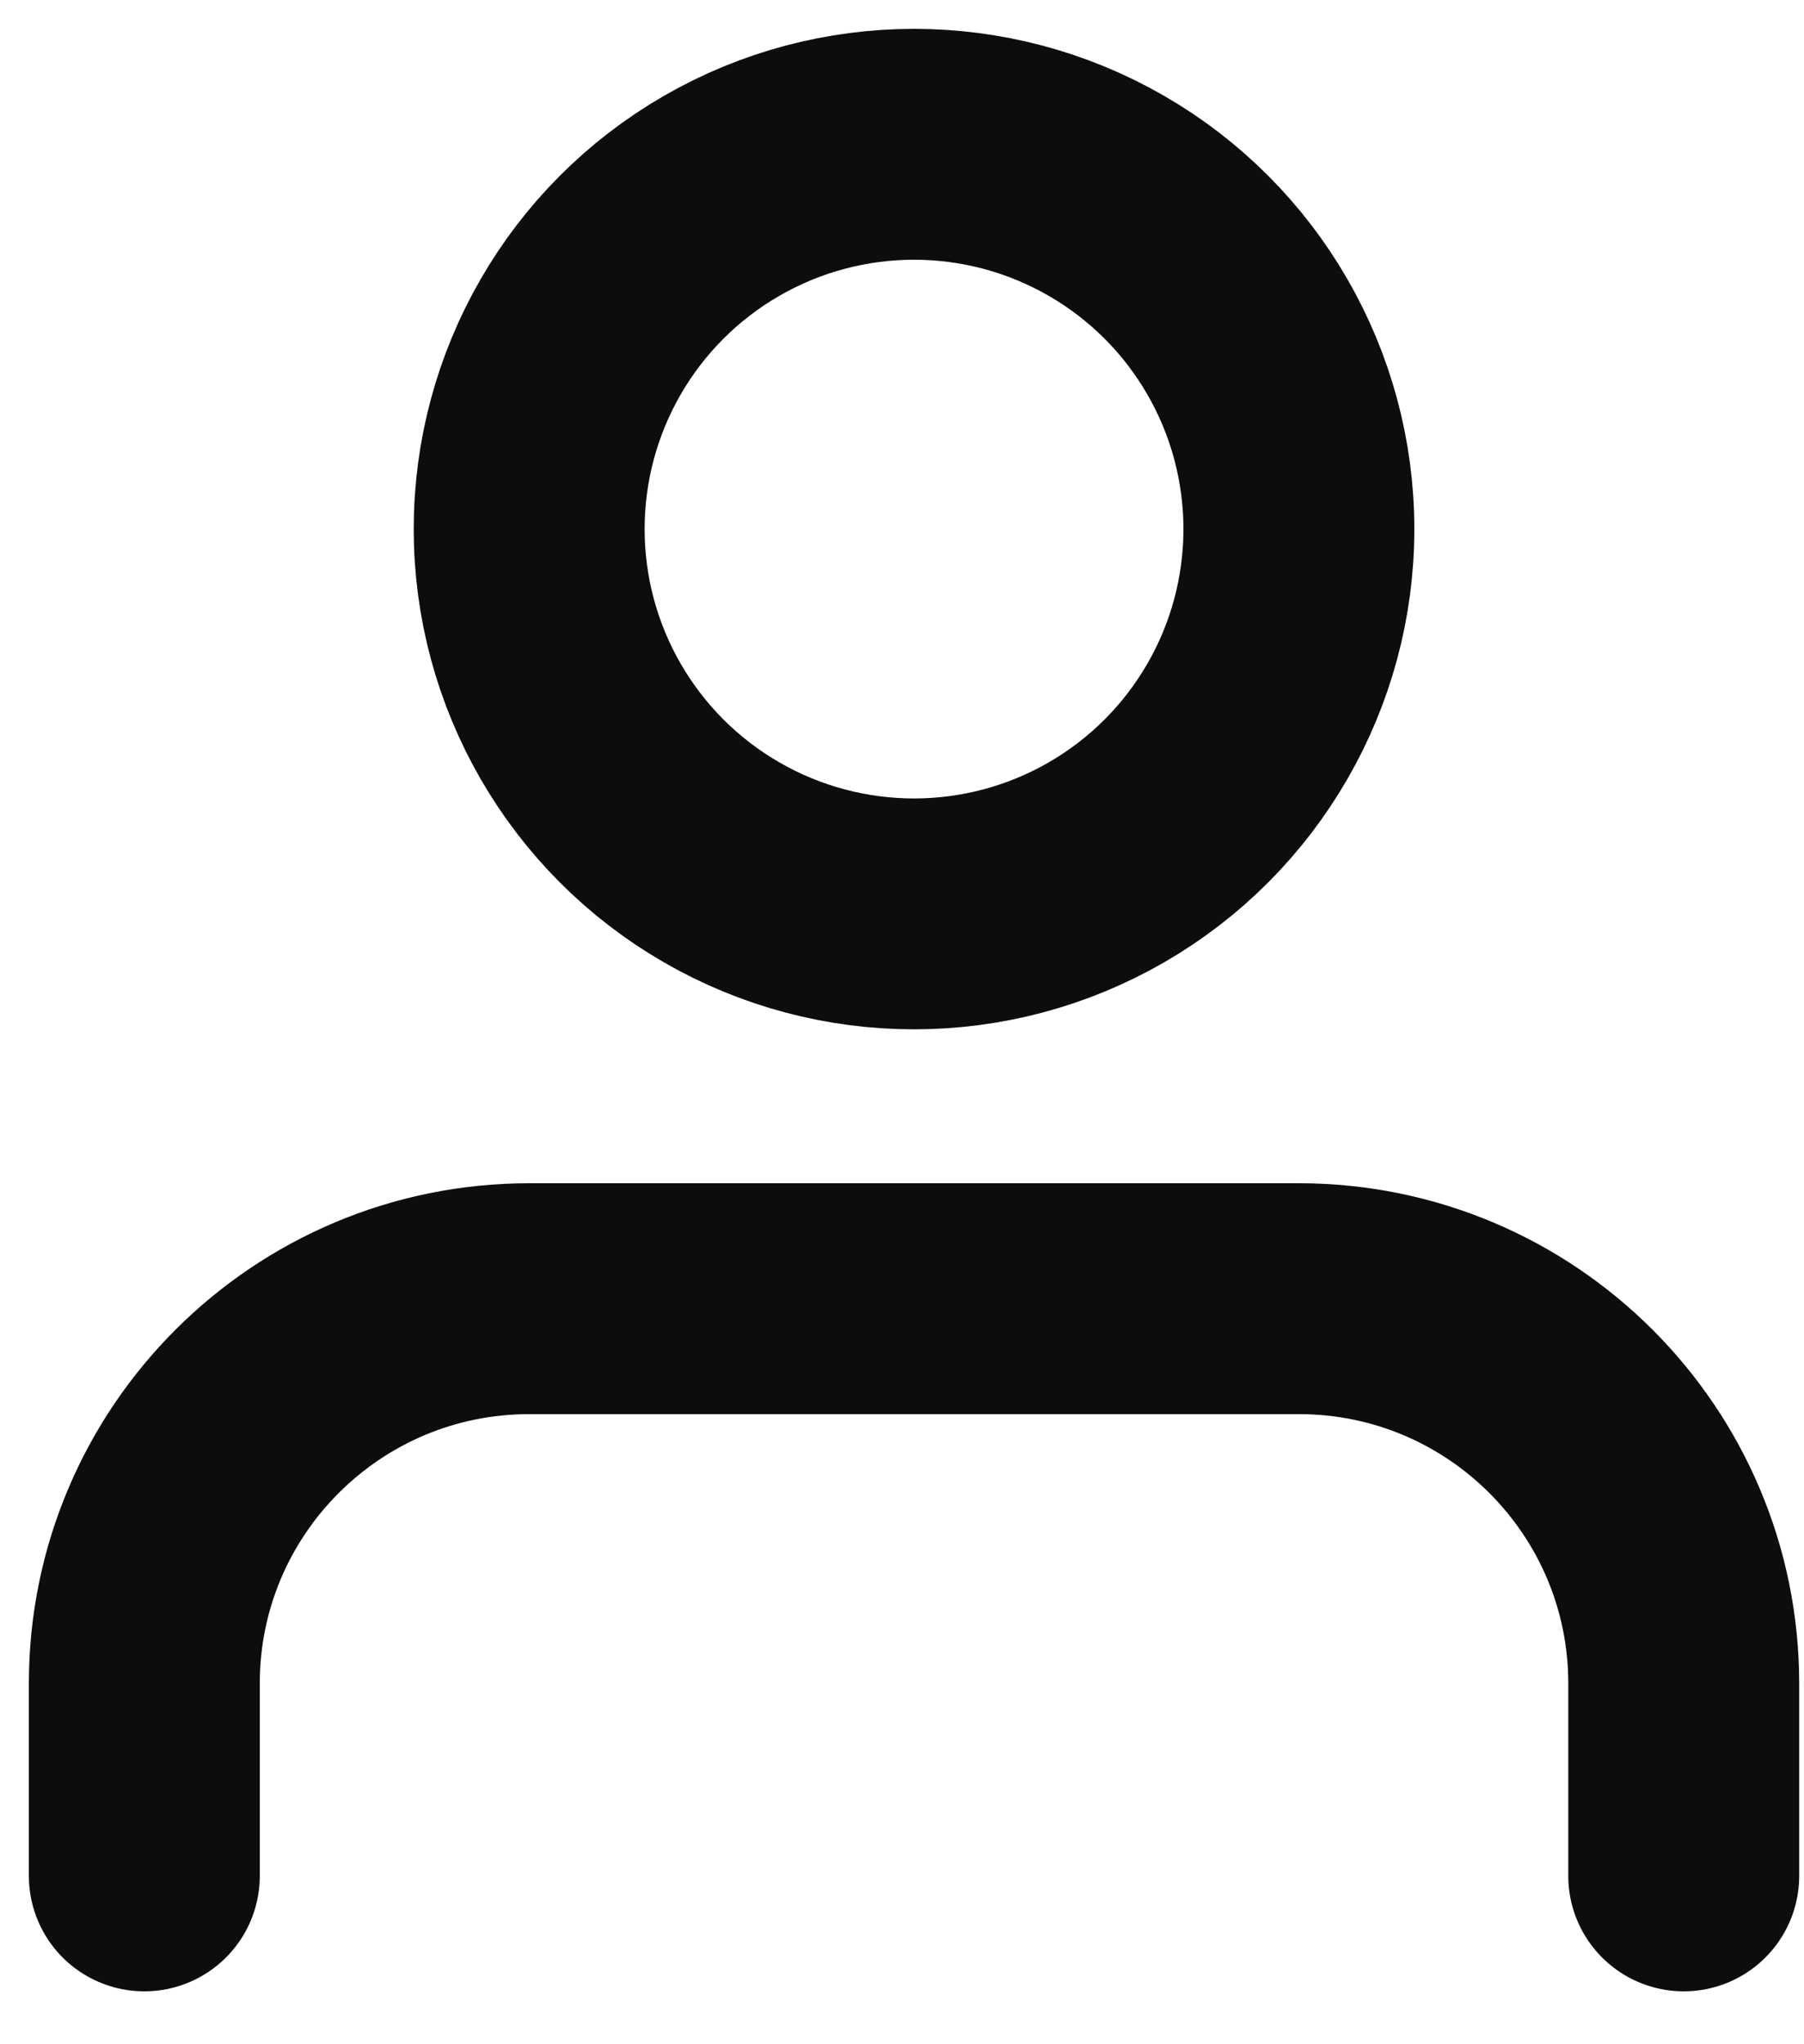 <?xml version="1.0" encoding="UTF-8"?>
<svg width="15px" height="17px" viewBox="0 0 15 17" version="1.1" xmlns="http://www.w3.org/2000/svg" xmlns:xlink="http://www.w3.org/1999/xlink">
    <!-- Generator: Sketch 63.1 (92452) - https://sketch.com -->
    <title>user</title>
    <desc>Created with Sketch.</desc>
    <g id="garden" stroke="none" stroke-width="1" fill="none" fill-rule="evenodd" stroke-linecap="round" stroke-linejoin="round">
        <g id="Desktop-HD" transform="translate(-836, -355)" stroke="#0D0D0D" stroke-width="1.92">
            <g id="hero" transform="translate(582, 333)">
                <g id="navigation" transform="translate(0.8, 0)">
                    <g id="Group-5" transform="translate(33.6, 21.6)">
                        <g id="user" transform="translate(220.8, 1.6)">
                            <path d="M12.8,14.4 L12.8,12.8 C12.8,11.033 11.367,9.6 9.6,9.6 L3.2,9.6 C1.433,9.6 0,11.033 0,12.8 L0,14.4" id="Path"></path>
                            <circle id="Oval" cx="6.4" cy="3.2" r="3.2"></circle>
                        </g>
                    </g>
                </g>
            </g>
        </g>
    </g>
</svg>